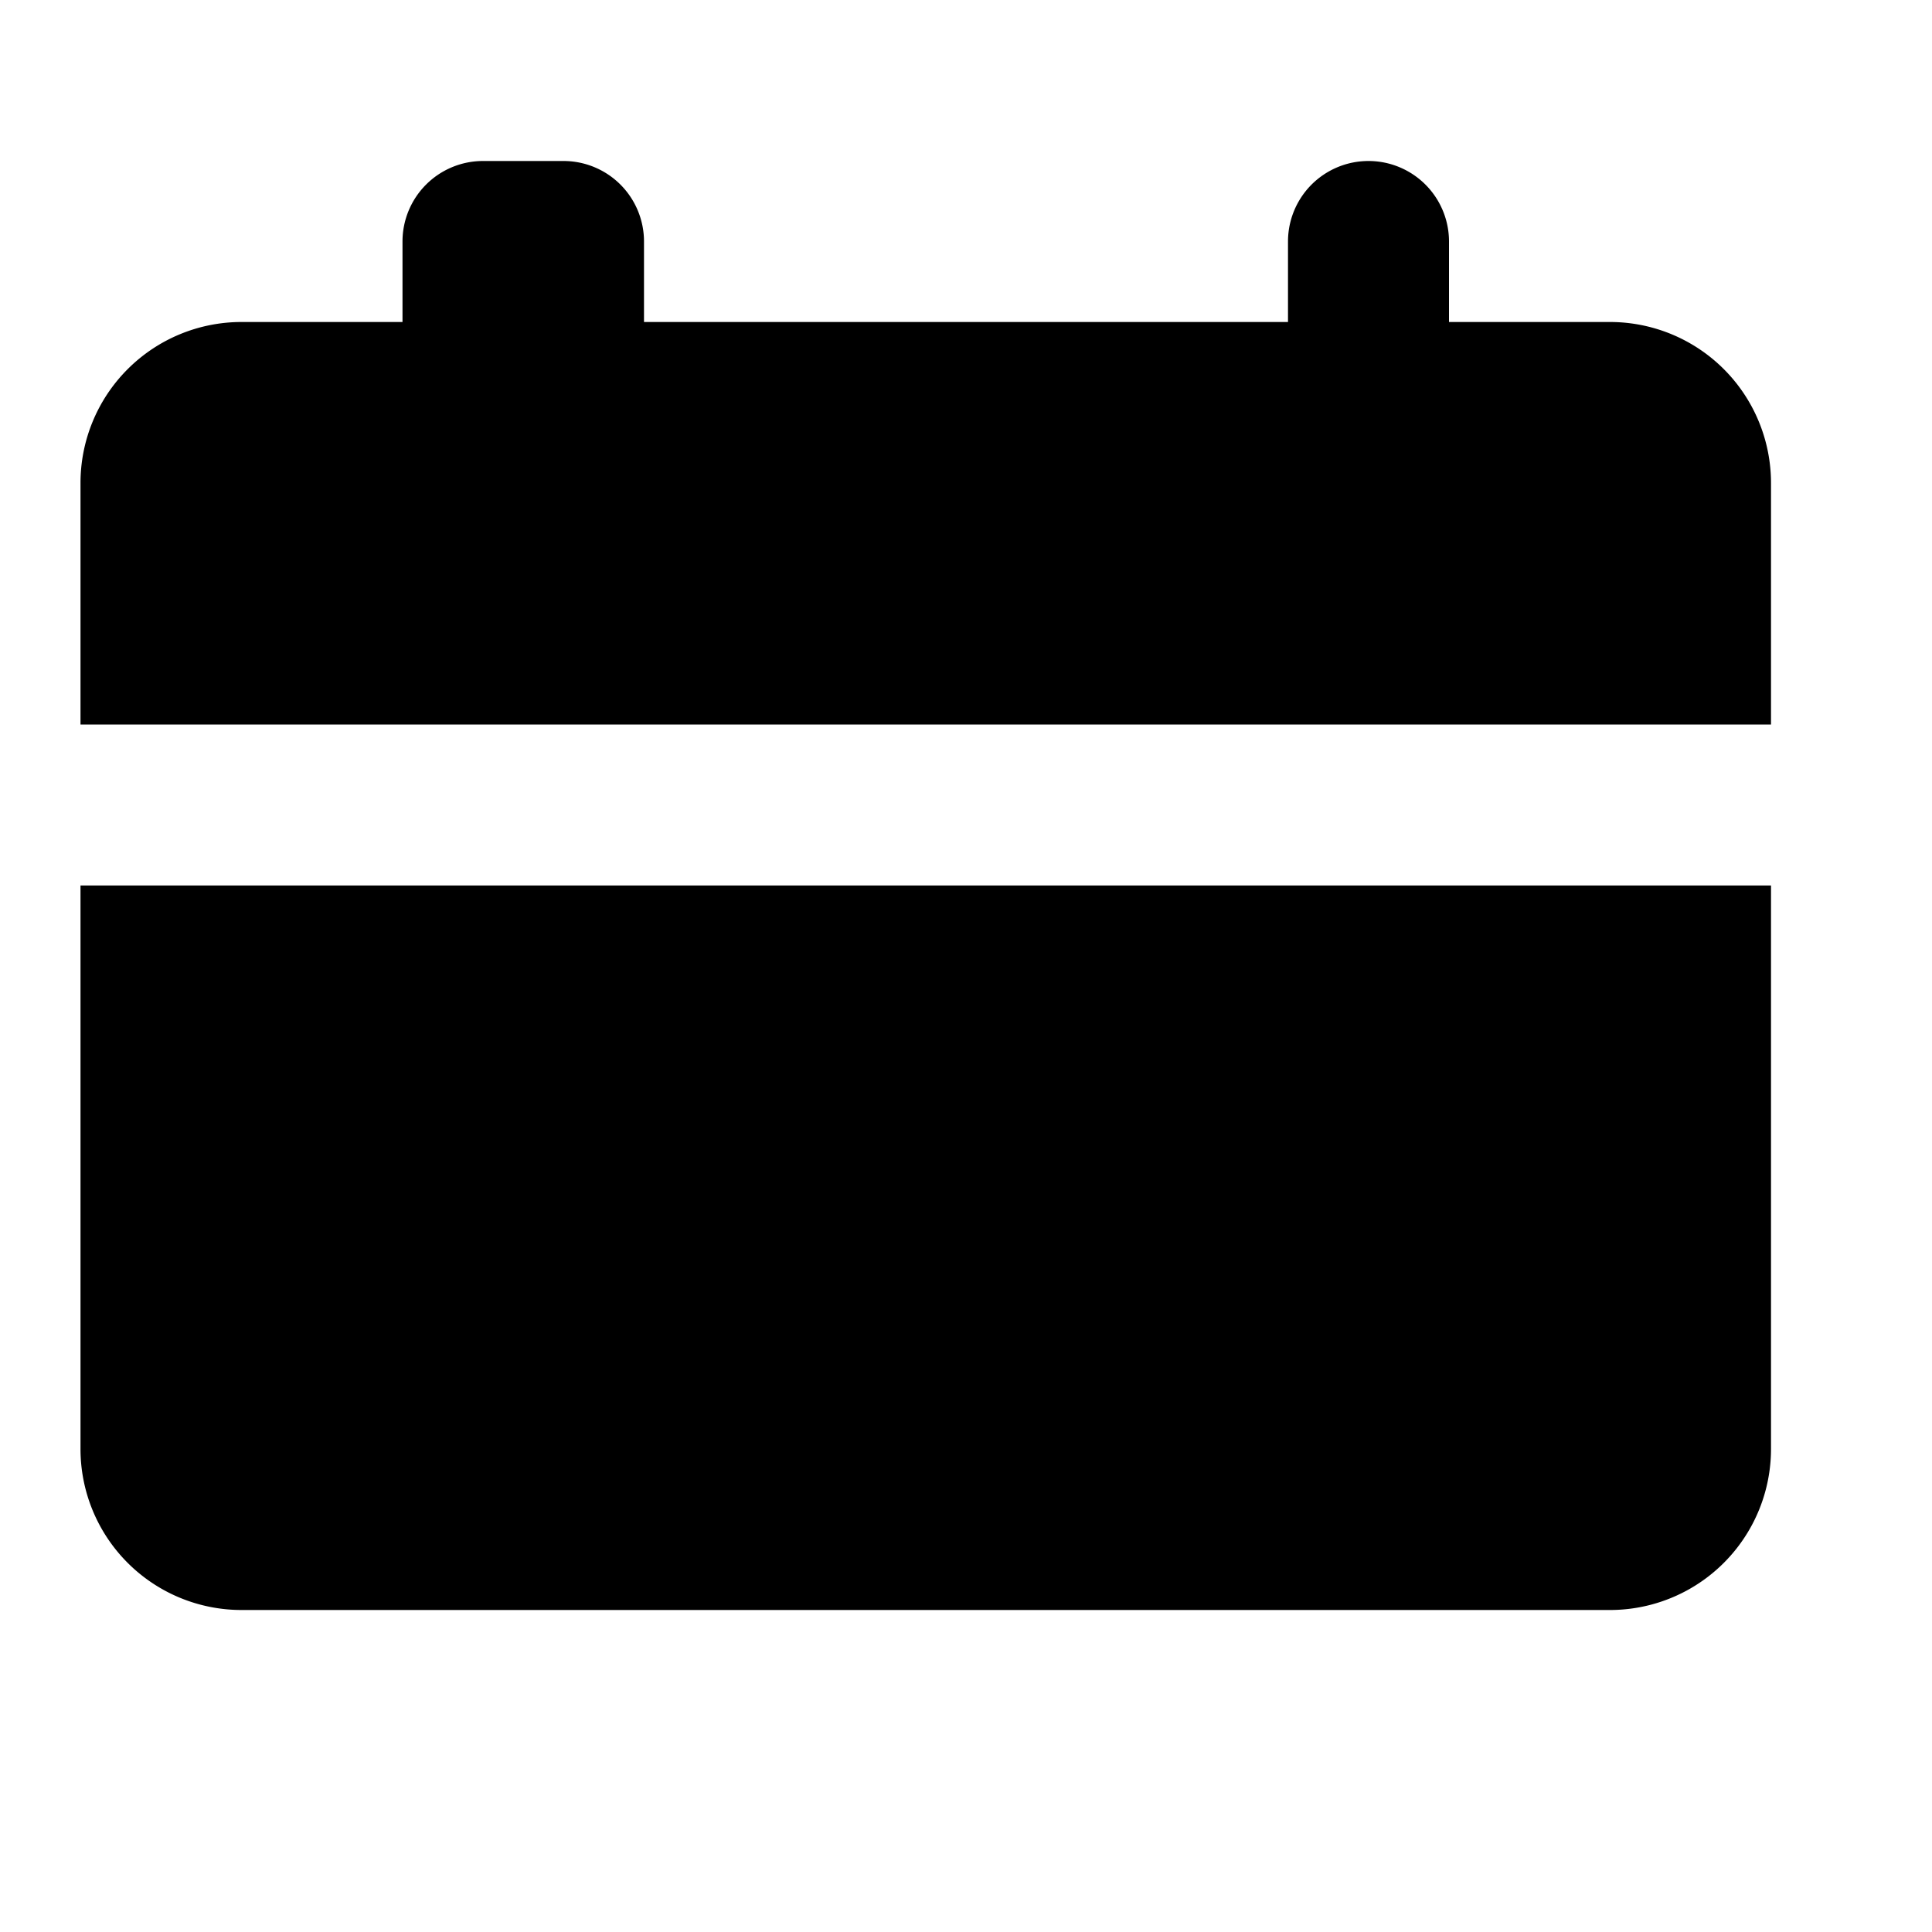 <svg xmlns="http://www.w3.org/2000/svg" width="24" height="24" fill="currentColor"><path d="M7 2a1 1 0 0 1 1 1v1h8V3a1 1 0 1 1 2 0v1h2a2 2 0 0 1 2 2v3H1V6a2 2 0 0 1 2-2h2V3a1 1 0 0 1 1-1ZM1 11h21v7a2 2 0 0 1-2 2H3a2 2 0 0 1-2-2v-7Z"/></svg>
